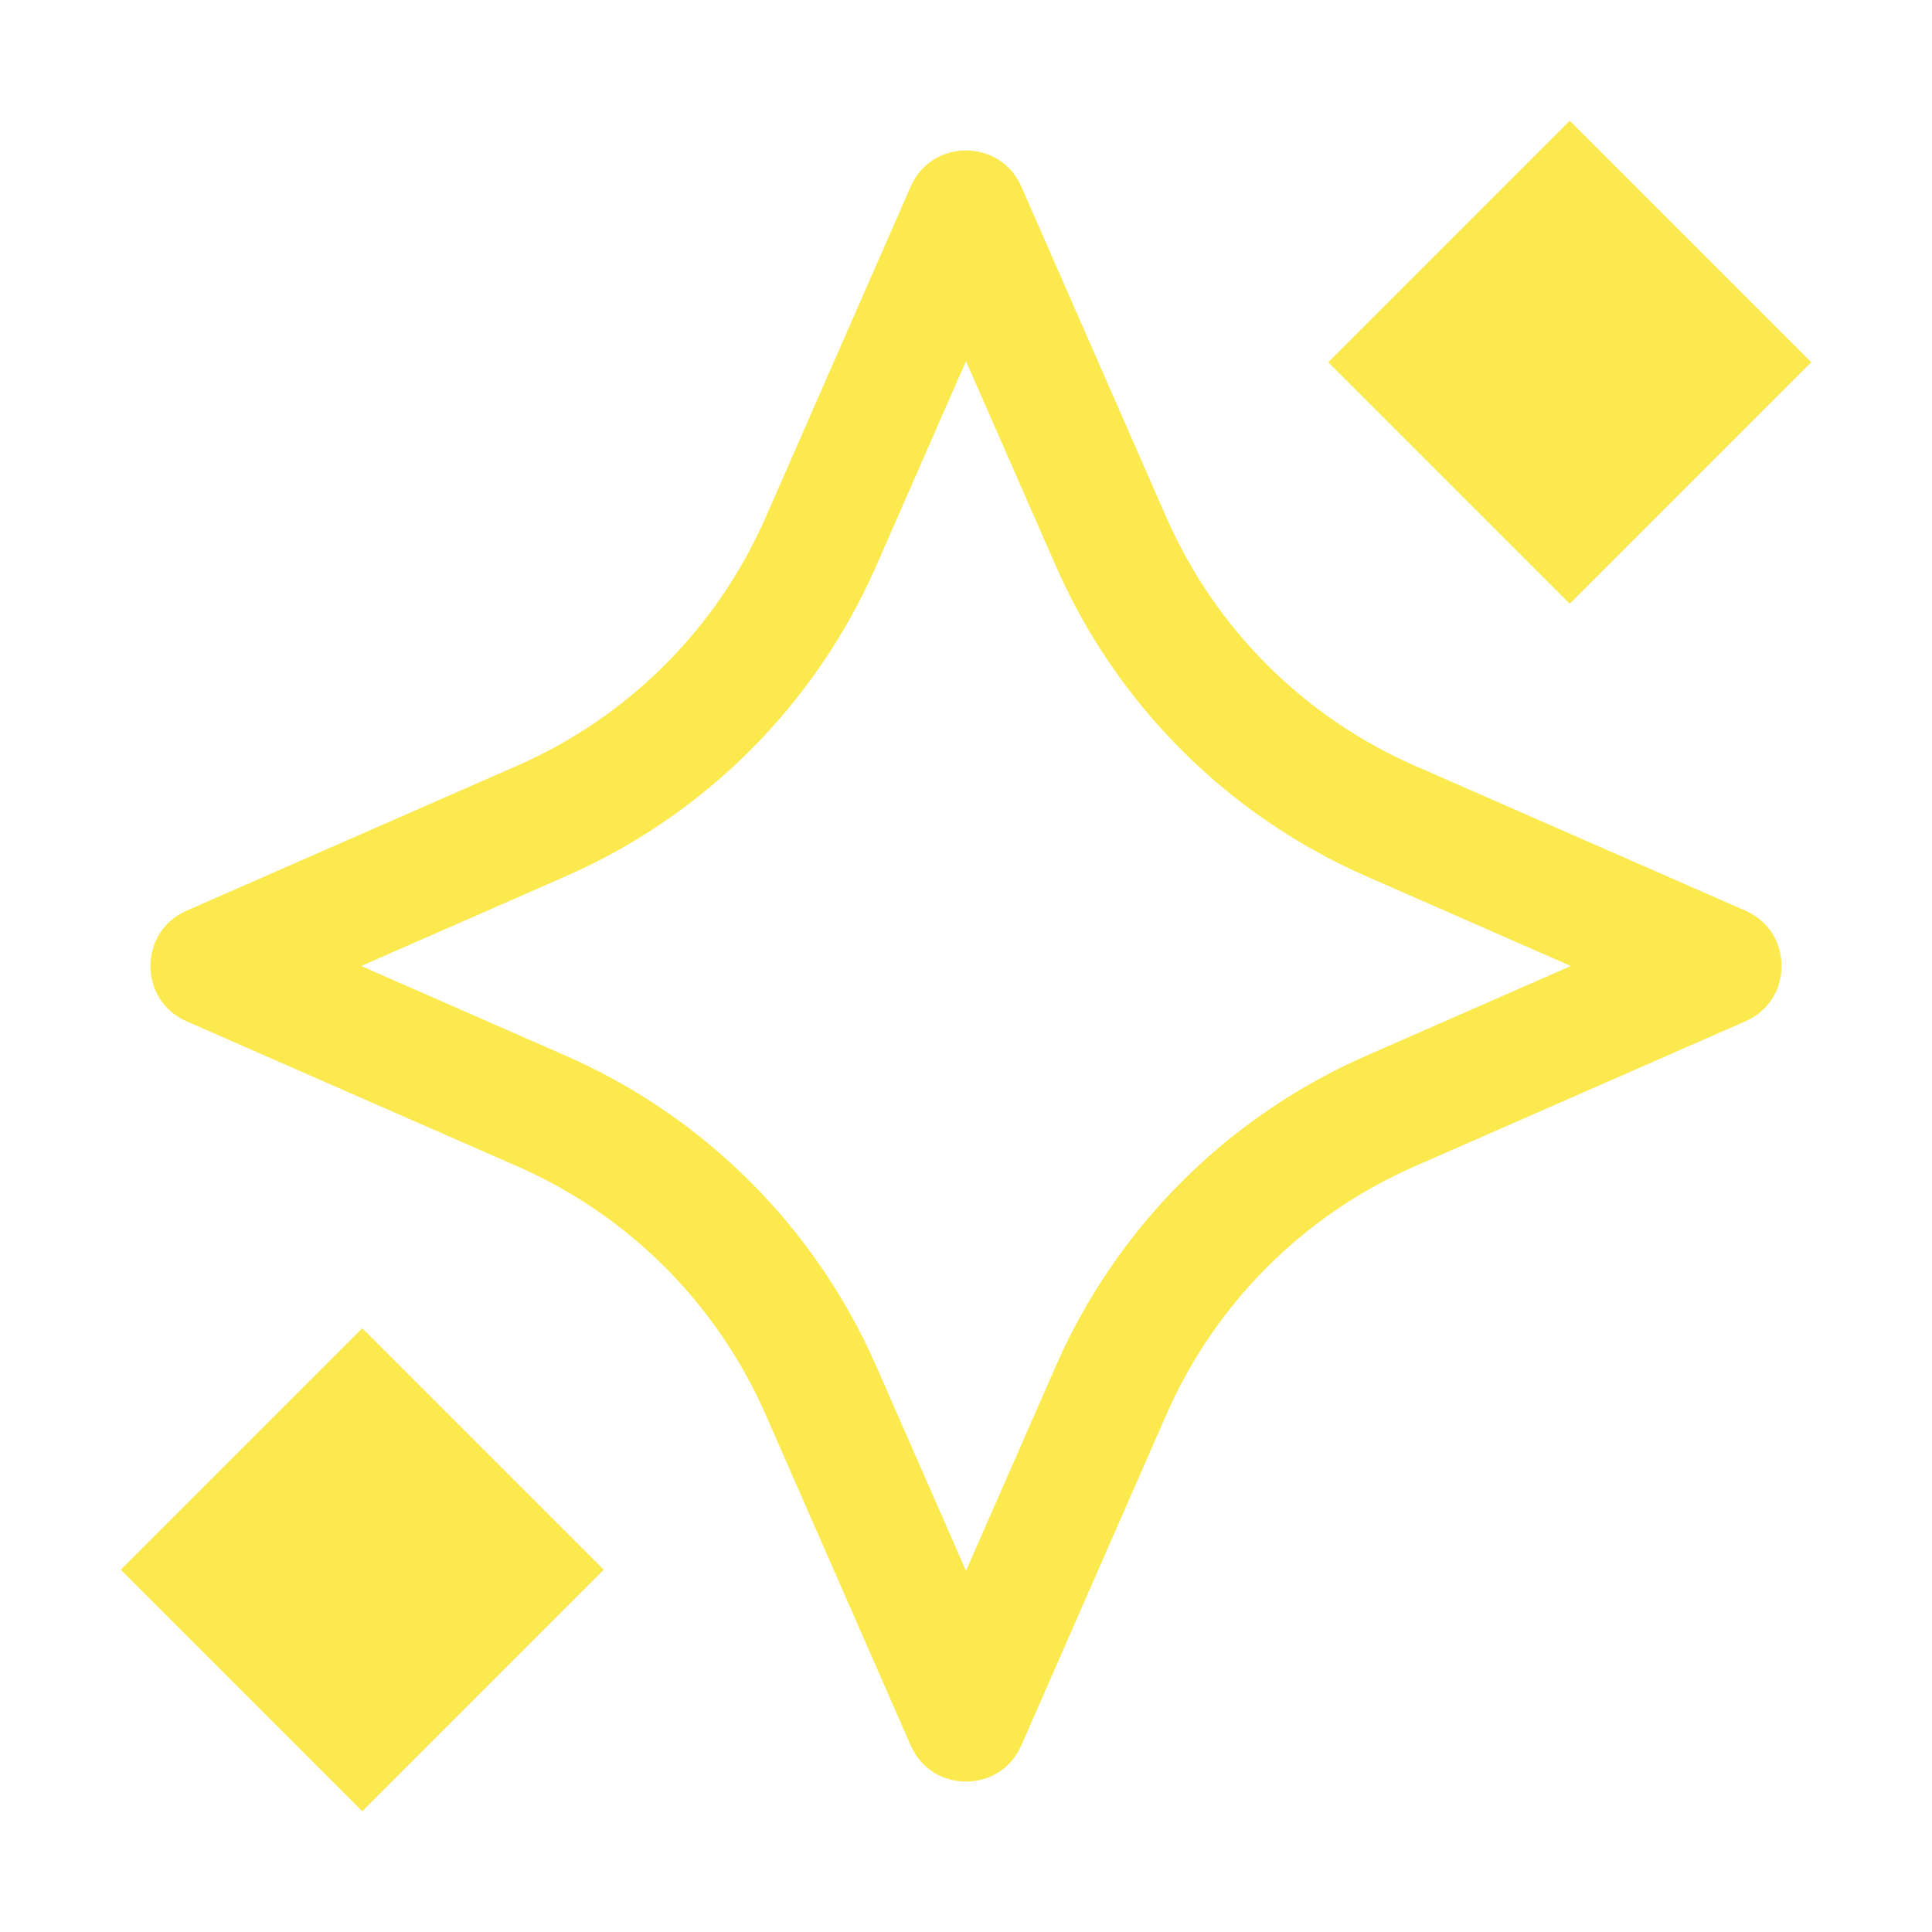 <svg width="16" height="16" viewBox="0 0 16 16" fill="none" xmlns="http://www.w3.org/2000/svg">
<path fill-rule="evenodd" clip-rule="evenodd" d="M13 1L15 3L13 5L11 3L13 1ZM8 2.991L7.257 4.685C6.753 5.835 5.835 6.753 4.685 7.257L2.991 8L4.685 8.743C5.835 9.247 6.753 10.165 7.257 11.315L8 13.009L8.743 11.315C9.247 10.165 10.165 9.247 11.315 8.743L13.009 8L11.315 7.257C10.165 6.753 9.247 5.835 8.743 4.685L8 2.991ZM8.458 1.545C8.283 1.146 7.717 1.146 7.542 1.545L6.341 4.284C5.938 5.204 5.204 5.938 4.284 6.341L1.545 7.542C1.146 7.717 1.146 8.283 1.545 8.458L4.284 9.659C5.204 10.062 5.938 10.796 6.341 11.716L7.542 14.455C7.717 14.854 8.283 14.854 8.458 14.455L9.659 11.716C10.062 10.796 10.796 10.062 11.716 9.659L14.455 8.458C14.854 8.283 14.854 7.717 14.455 7.542L11.716 6.341C10.796 5.938 10.062 5.204 9.659 4.284L8.458 1.545ZM5 13L3 11L1 13L3 15L5 13Z" fill="#FCE94E"/>
</svg>
